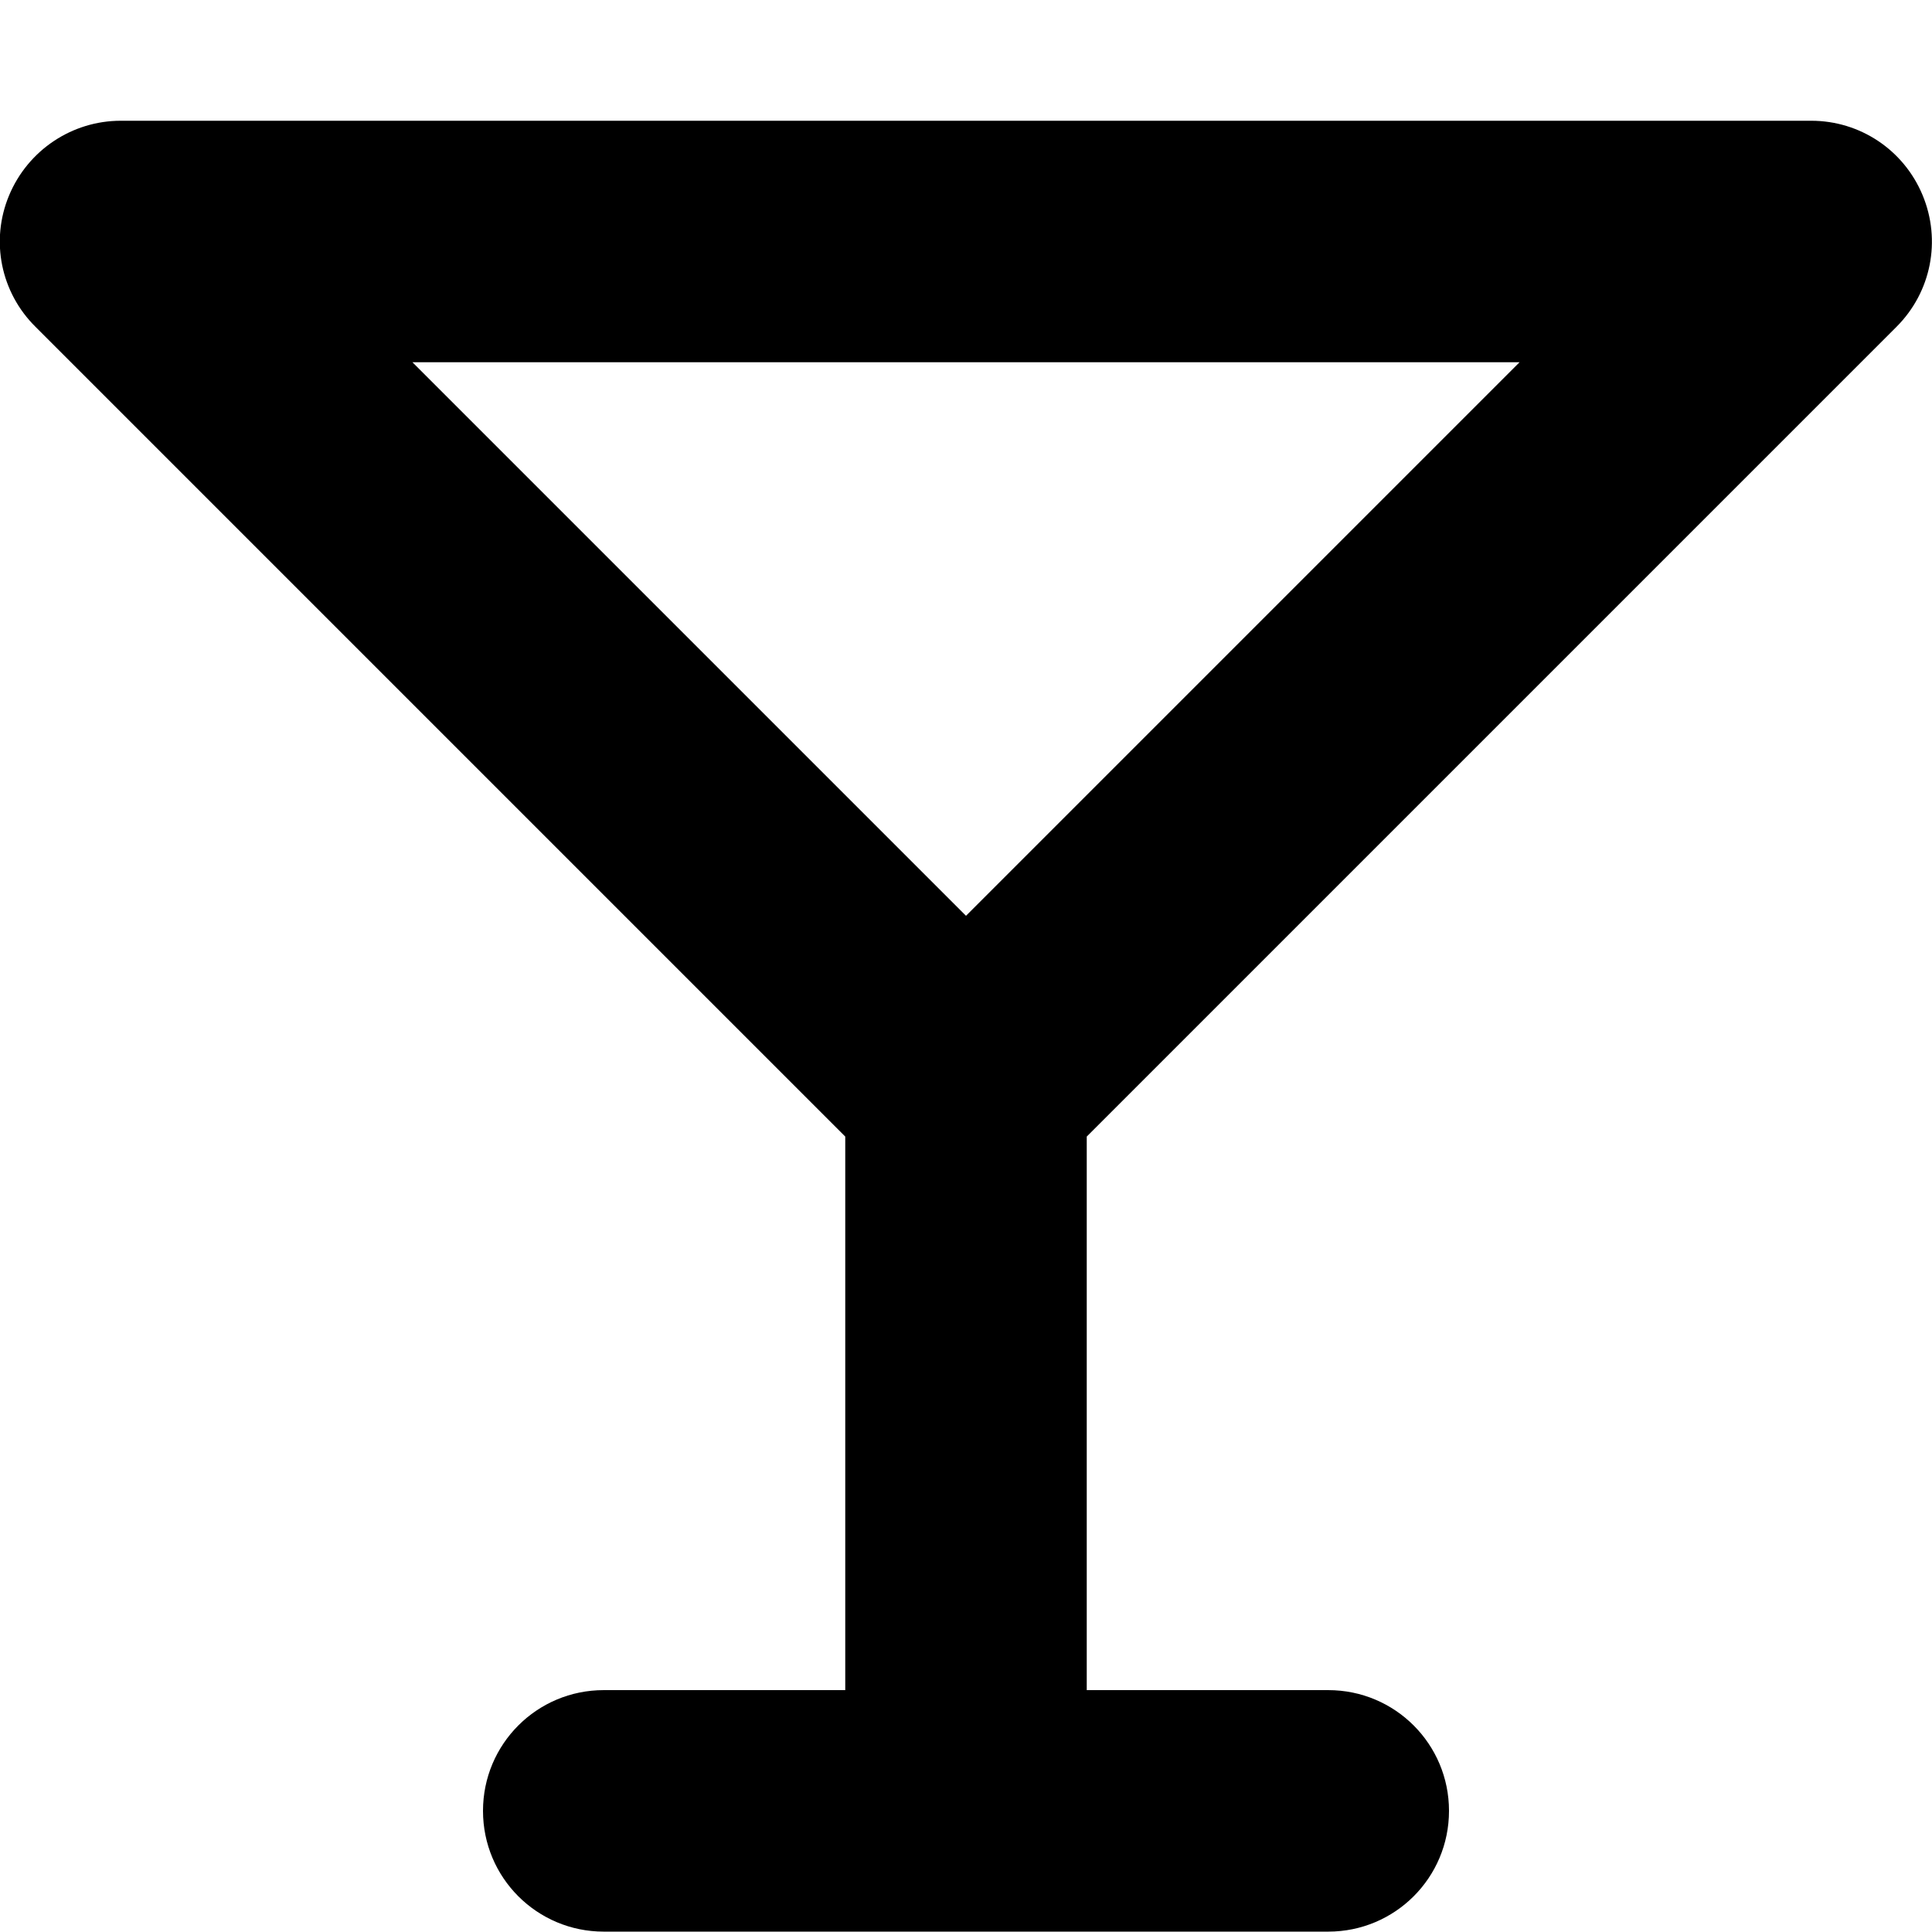 <svg xmlns="http://www.w3.org/2000/svg" viewBox="0 0 512 512"><!--! Font Awesome Free 7.1.0 by @fontawesome - https://fontawesome.com License - https://fontawesome.com/license/free (Icons: CC BY 4.0, Fonts: SIL OFL 1.1, Code: MIT License) Copyright 2025 Fonticons, Inc.--><path d="M32 32C19.1 32 7.4 39.8 2.4 51.8s-2.2 25.7 7 34.8L224 301.2v146.7h-64c-17.7 0-32 14.3-32 32s14.3 32 32 32h192c17.7 0 32-14.3 32-32s-14.3-32-32-32h-64V301.2L502.6 86.6c9.2-9.2 11.9-22.9 6.9-34.9S492.9 32 480 32zm224 210.7L109.3 96h293.4z"/></svg>
